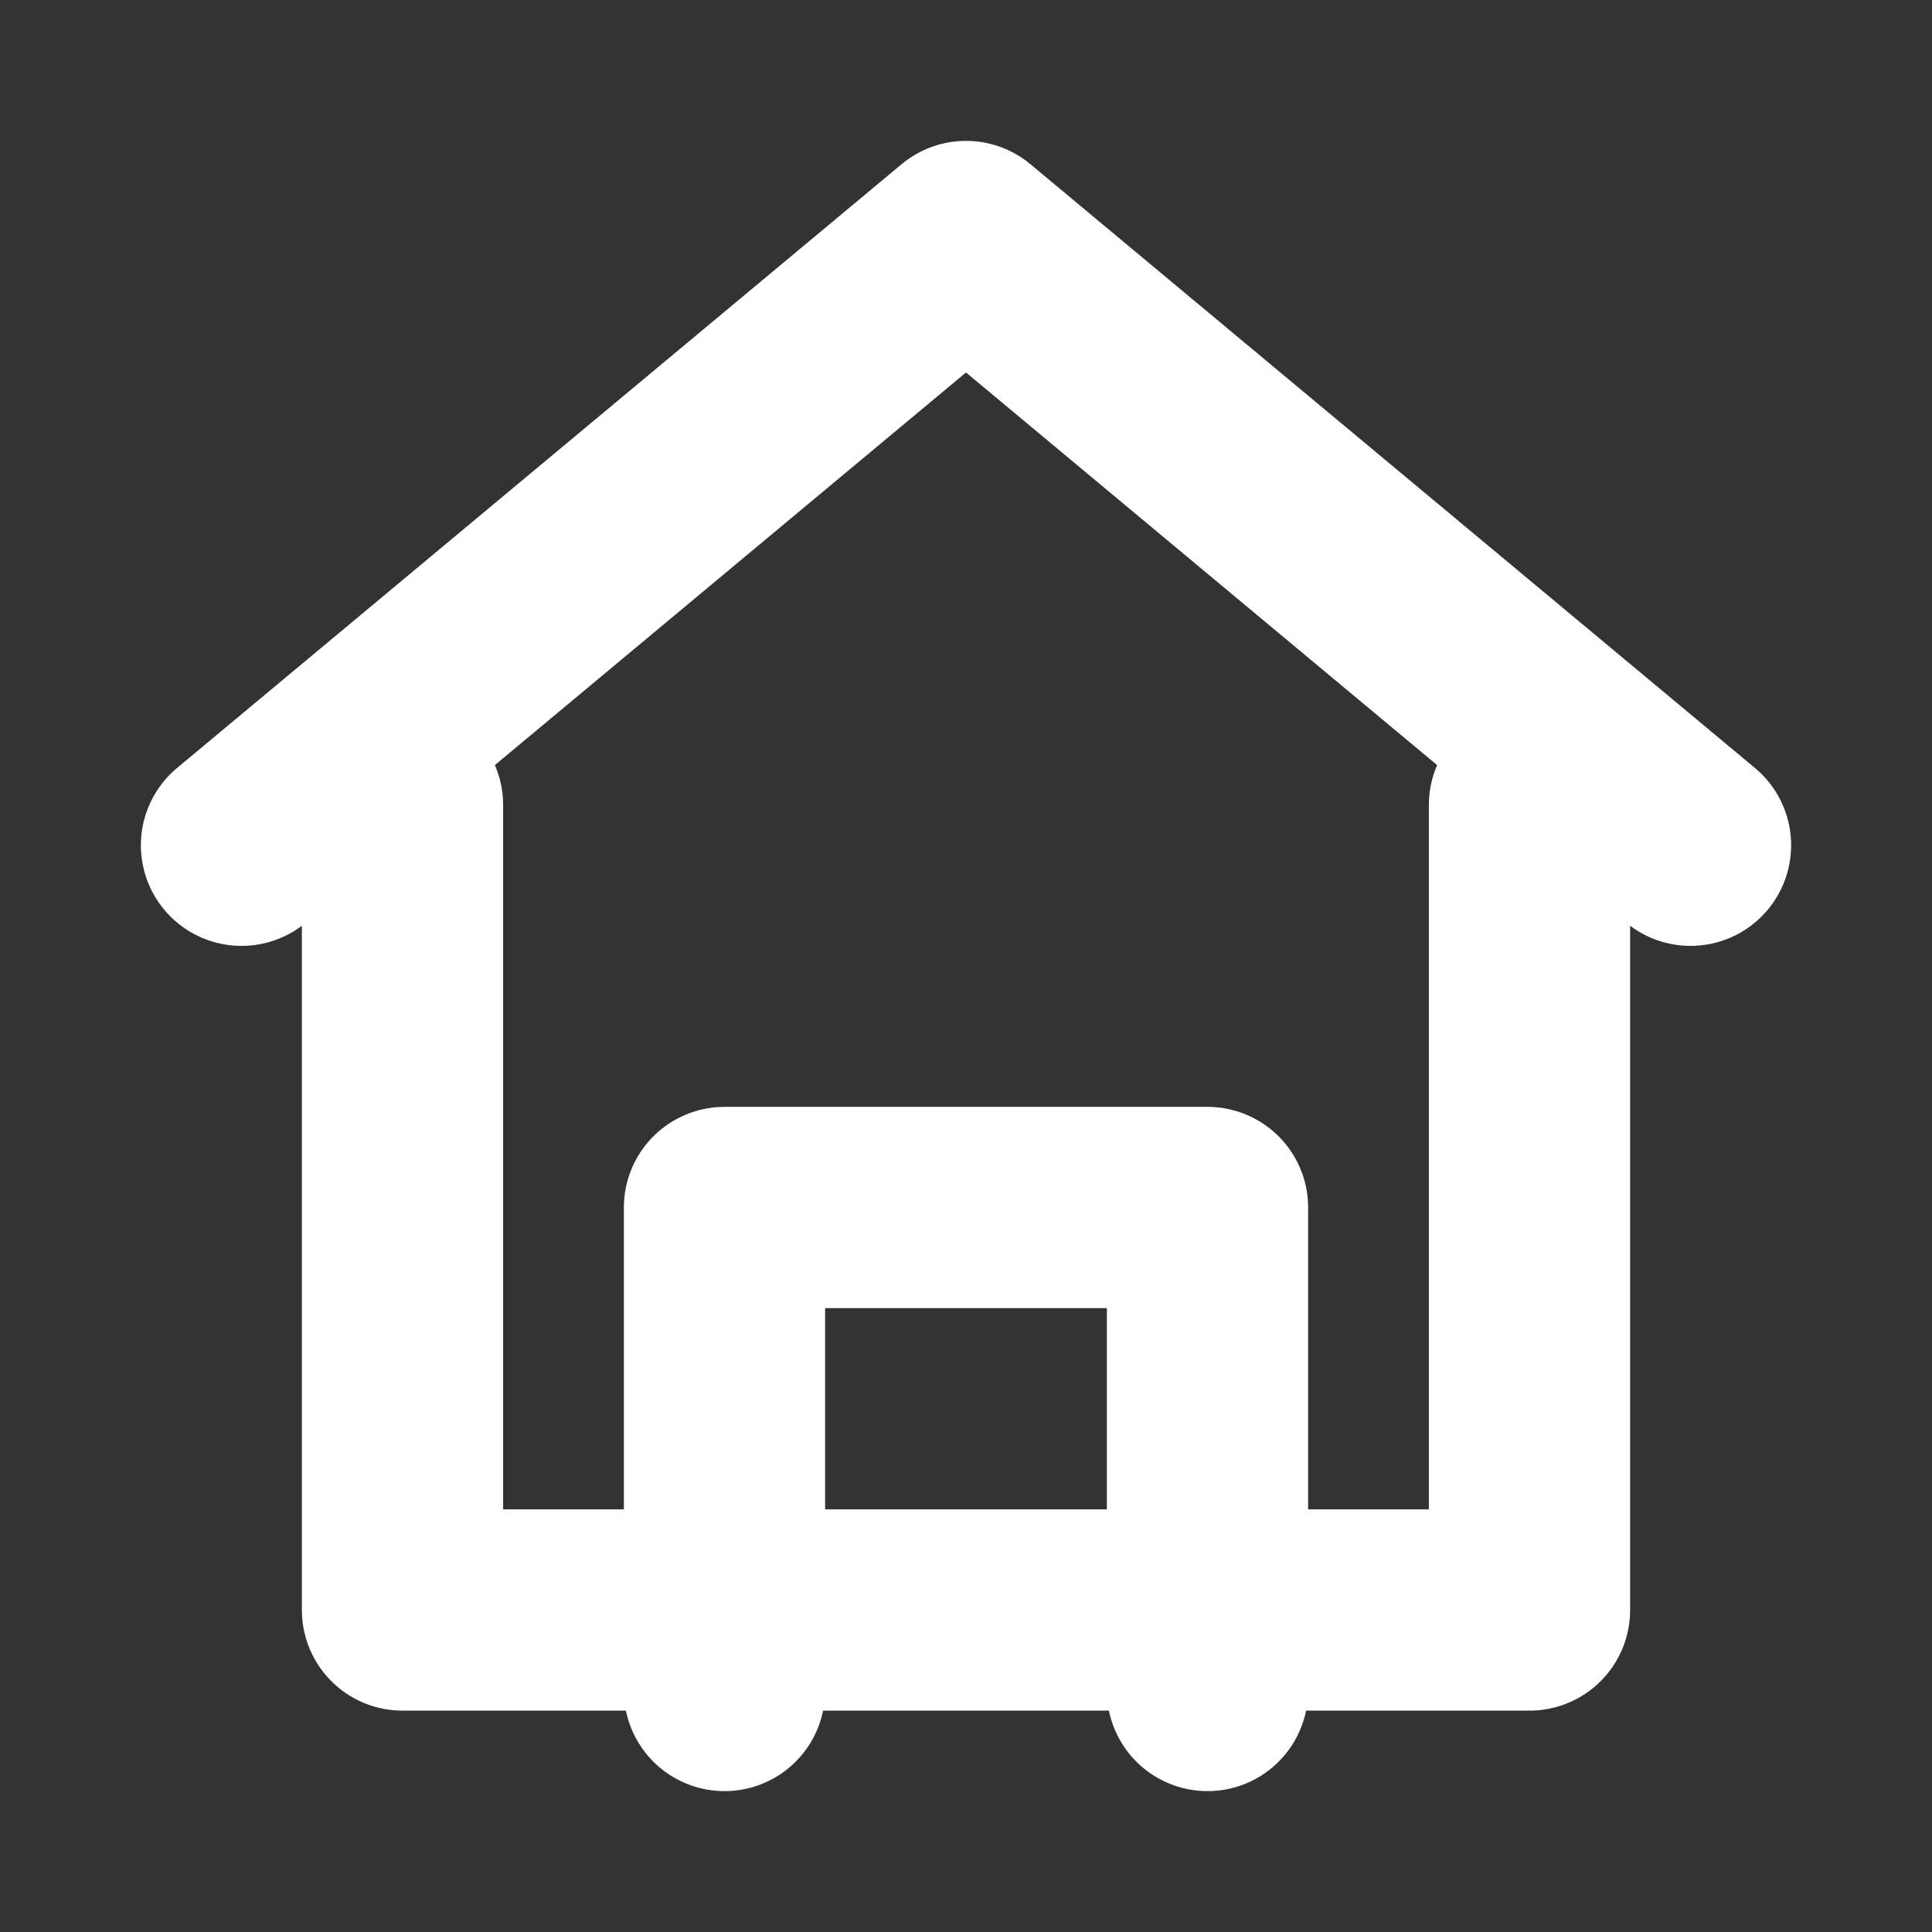 <svg xmlns="http://www.w3.org/2000/svg" viewBox="0 0 24 24" fill="none"
  stroke="white" stroke-width="2.5" stroke-linecap="round" stroke-linejoin="round">
  <rect x="0" y="0" width="24" height="24" fill="#333333" stroke="none"/>
  <path d="M3 10.5L12 3l9 7.5" />
  <path d="M5 10v10h14V10" />
  <path d="M9 21v-6h6v6" />
</svg>